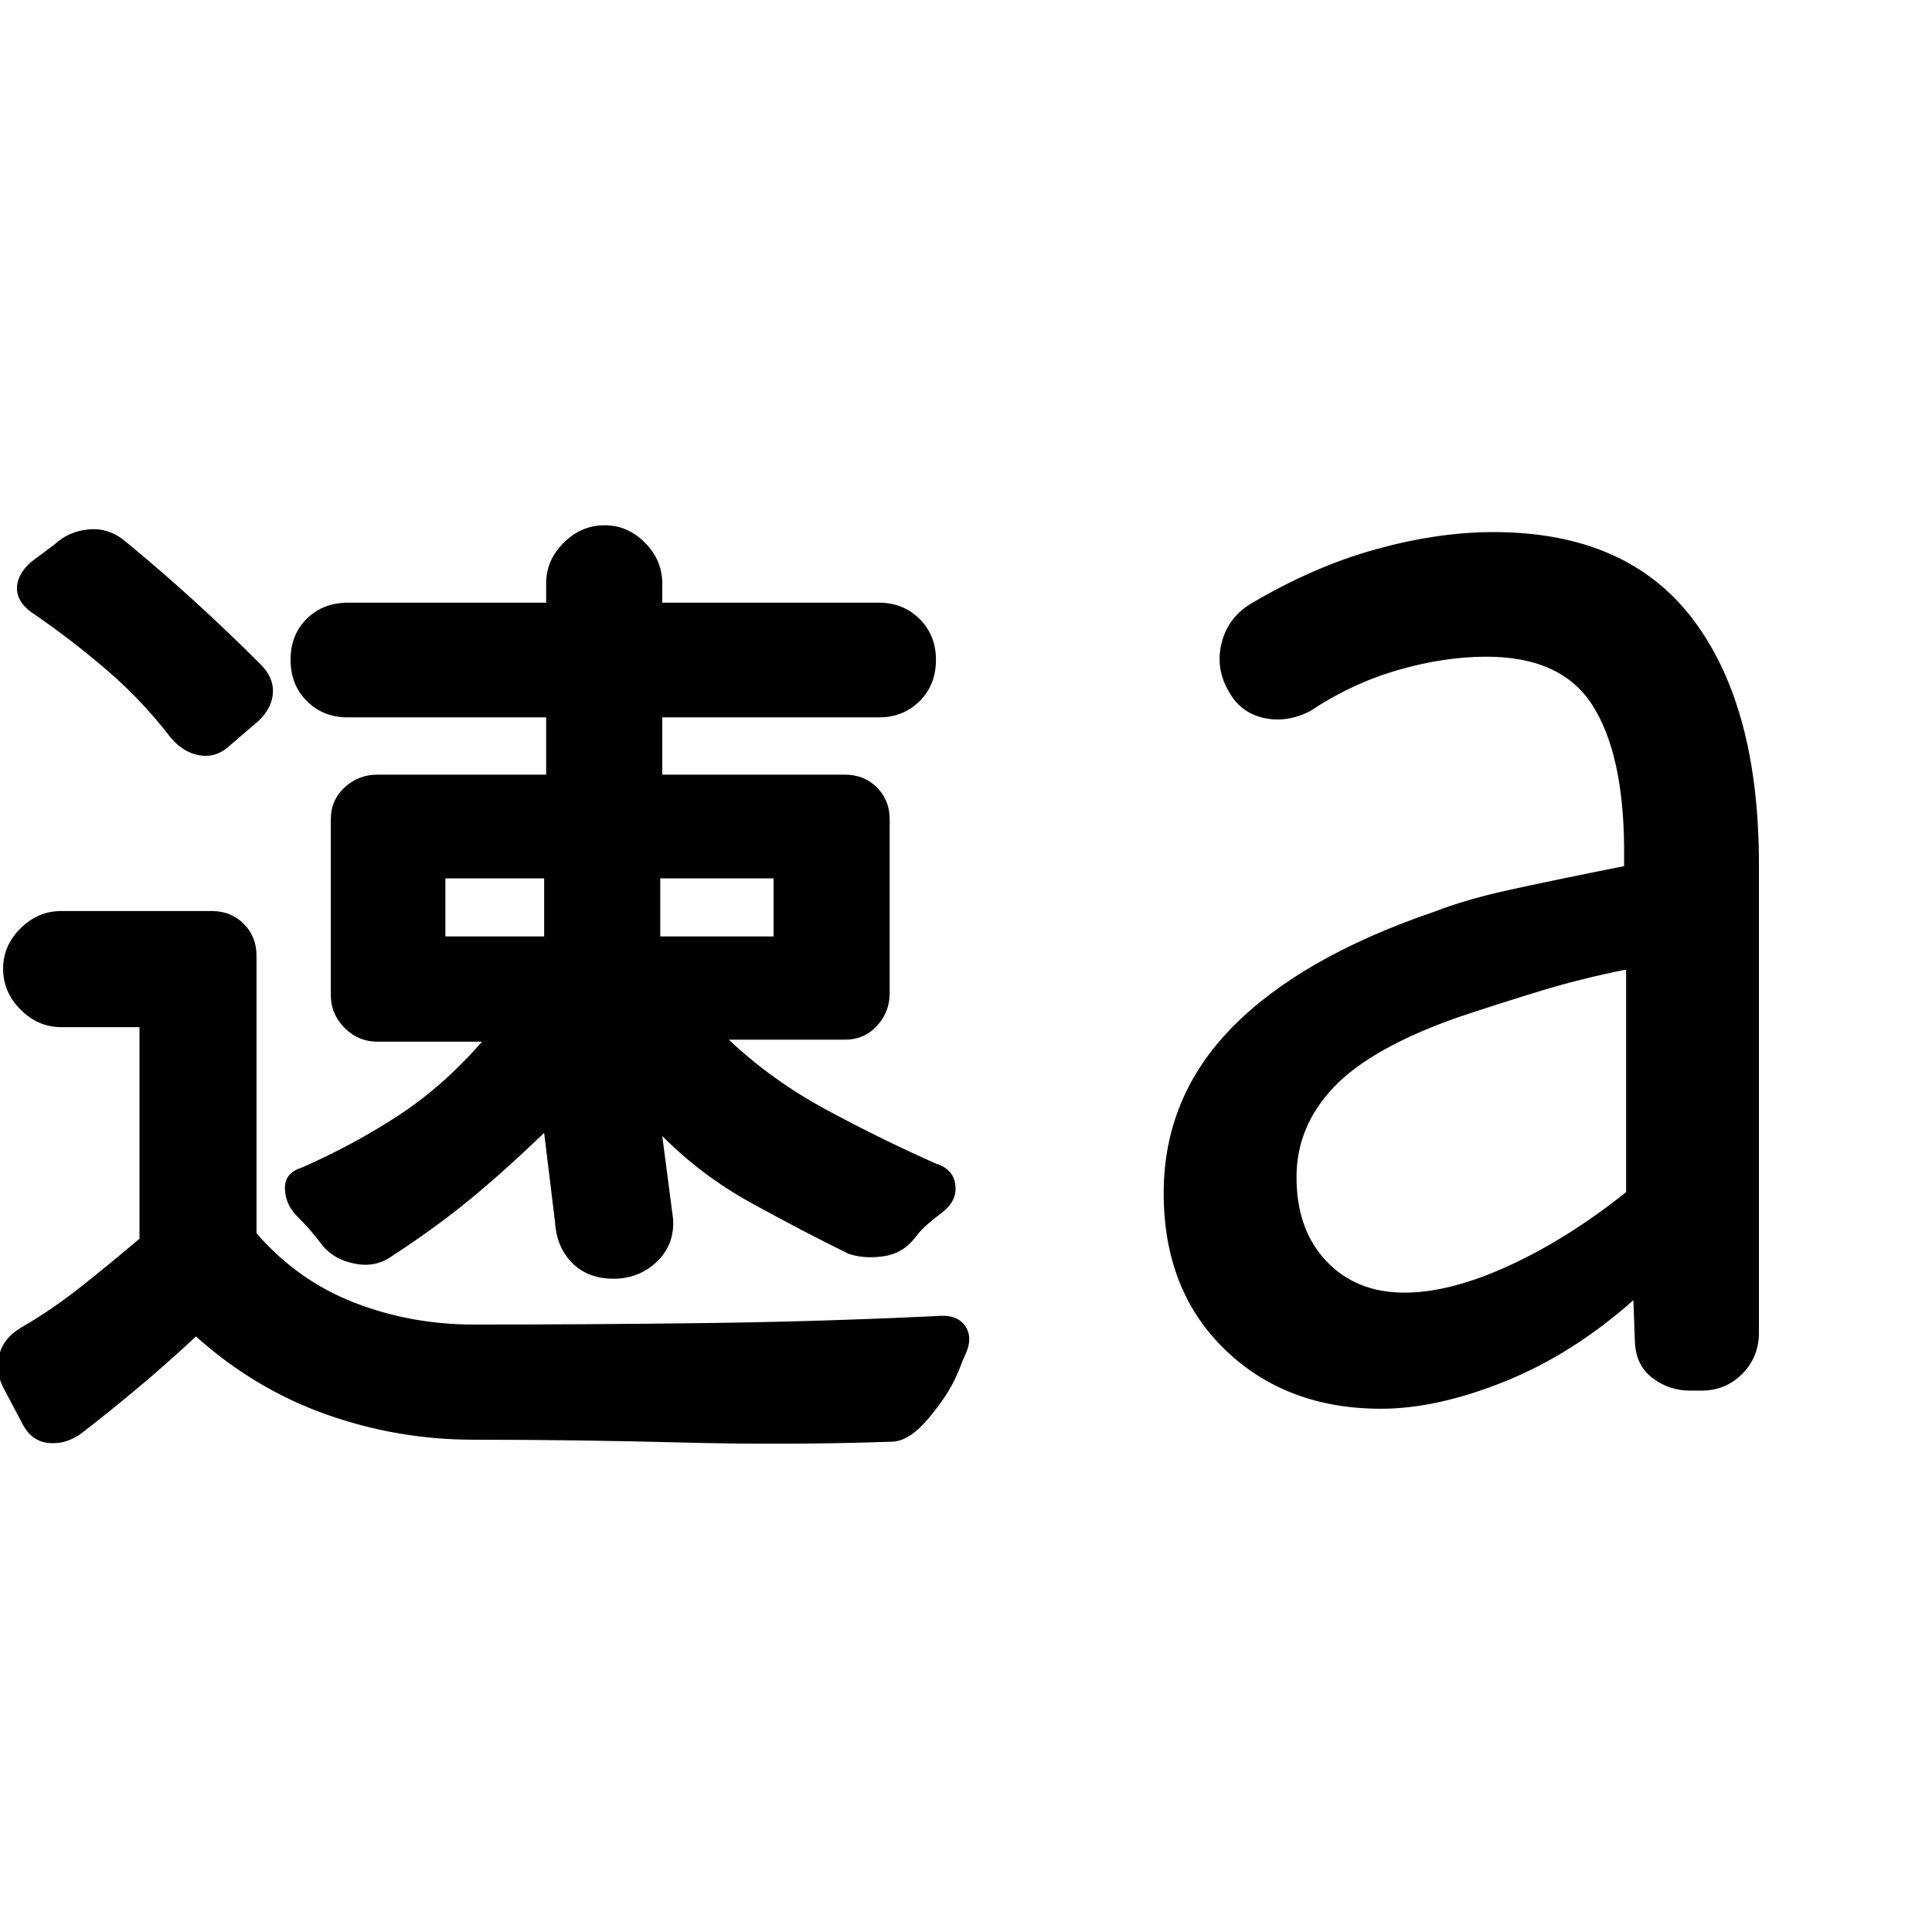 <svg xmlns="http://www.w3.org/2000/svg" height="24" viewBox="0 96 960 960" width="24"><path d="m11 803.19-9-17Q-2.462 778-.435 769.459q2.027-8.542 10.896-13.767 15.539-9 30.193-20.654 14.654-11.653 28.654-23.526V606.385H30.385q-11.483 0-20.165-8.726-8.682-8.726-8.682-20.269 0-11.544 8.682-20.121 8.682-8.577 20.165-8.577h74.923q9.461 0 15.807 6.346 6.347 6.347 6.347 15.808v138q20.538 23.539 48.577 34.423 28.038 10.885 59.346 10.885 57.461 0 115.077-.731 57.615-.731 115.077-3.5 9.975-1 14.064 4.962 4.089 5.961-.141 14.653-1.231 2.693-2.077 5-.846 2.308-2.077 5.001-4.231 9.692-13.962 21.269-9.731 11.577-18.423 11.577-52 1.769-104.269.384-52.269-1.384-103.269-1.384-38 0-73.5-12.654t-64.5-38.654q-14.539 13.538-28.289 25.066-13.75 11.527-28.558 23.011-7.692 5.692-16.384 4.846-8.693-.846-13.154-9.81Zm410.462-84.267q-23.308-11.461-48.193-25.192-24.884-13.731-44.192-33.269l5.385 41.307q.769 12.693-8.077 21.154-8.846 8.462-21.539 8.462-12.692 0-20.5-7.808t-8.577-20.5l-5.384-44.154q-20.077 19.308-37.308 33.423-17.231 14.116-38.769 28.116-7.949 5.461-18.013 3.461-10.064-2-15.757-8.692-3-4-6-7.5t-7-7.5q-5.692-5.693-5.961-13.539-.269-7.846 8.423-10.538 25.538-11.231 47.769-25.731 22.231-14.5 41.769-36.808h-51.999q-9.462 0-16.308-6.846t-6.846-16.308v-87.384q0-9.462 6.846-15.808t16.308-6.346h83.846v-28.462h-98.616q-12.154 0-20.269-8.076-8.115-8.077-8.115-20.539 0-12.461 8.077-20.423 8.077-7.962 20.538-7.962h98.385v-9.615q0-11.482 8.725-20.164Q288.836 357 300.38 357q11.543 0 20.12 8.682 8.577 8.682 8.577 20.164v9.615h107.615q12.154 0 20.27 8.116 8.115 8.115 8.115 20.269 0 12.462-8.115 20.539-8.116 8.076-20.27 8.076H329.077v28.462h90.846q9.462 0 15.808 6.346t6.346 15.808v86.384q0 9.462-6.346 16.308t-15.808 6.846h-57.769q21.538 20.308 48.654 34.923 27.115 14.616 54.192 26.616 8.692 2.692 9.692 10.538t-6.205 13.539q-4 3-7.5 6t-6.5 7q-5.948 7.692-15.641 9.038-9.692 1.346-17.384-1.346ZM221.308 561.308h49.077v-28.847h-49.077v28.847Zm106.769 0h56.308v-28.847h-56.308v28.847ZM84.769 462.462q-14-18.227-31-32.915-17-14.689-36-27.855-8.948-5.534-9.32-12.69-.372-7.156 6.833-13.617l12-9q6.949-6.462 16.987-7.347 10.039-.884 18.5 6.347 17.206 14.181 33.892 29.369 16.685 15.189 32.878 31.4 6.461 6.461 6.076 14-.384 7.538-7.076 14l-14 12q-6.693 6.461-15 5.231-8.308-1.231-14.77-8.923Zm613.103 275.845q22.667 0 51.82-13.346 29.154-13.346 58.308-36.594V577.769q-22.28 4.469-41.909 10.427-19.629 5.958-41.552 13.266-42.923 15.076-61.616 34.576-18.692 19.5-18.692 44.885 0 26.143 14.857 41.764 14.857 15.62 38.784 15.62ZM686.231 796q-47.154 0-77.577-29.423-30.423-29.423-30.423-77.731 0-47.846 34.23-82.577Q646.692 571.538 712.769 549q15.385-6 37-10.769 21.616-4.77 57.231-11.846v-10q-.462-46.231-15.846-70.154-15.385-23.923-52.539-23.923-21.076 0-44.038 6.654-22.962 6.653-43.654 20.423-11.615 5.923-23.055 3.333-11.439-2.59-17.176-12.949-6.923-11.615-3.615-24.507 3.308-12.891 15.231-19.724 30.923-18.23 61.654-26.692 30.73-8.461 58.038-8.461 66.308 0 99.154 43.269Q874 446.923 874 525.385v232.769q0 12.147-8.271 20.496-8.272 8.35-20.304 8.35h-5.511q-10.529 0-18.799-6.269-8.269-6.27-8.73-17.885l-.77-20.769q-30.307 26.846-63.961 40.385Q714 796 686.231 796Z"/></svg>
